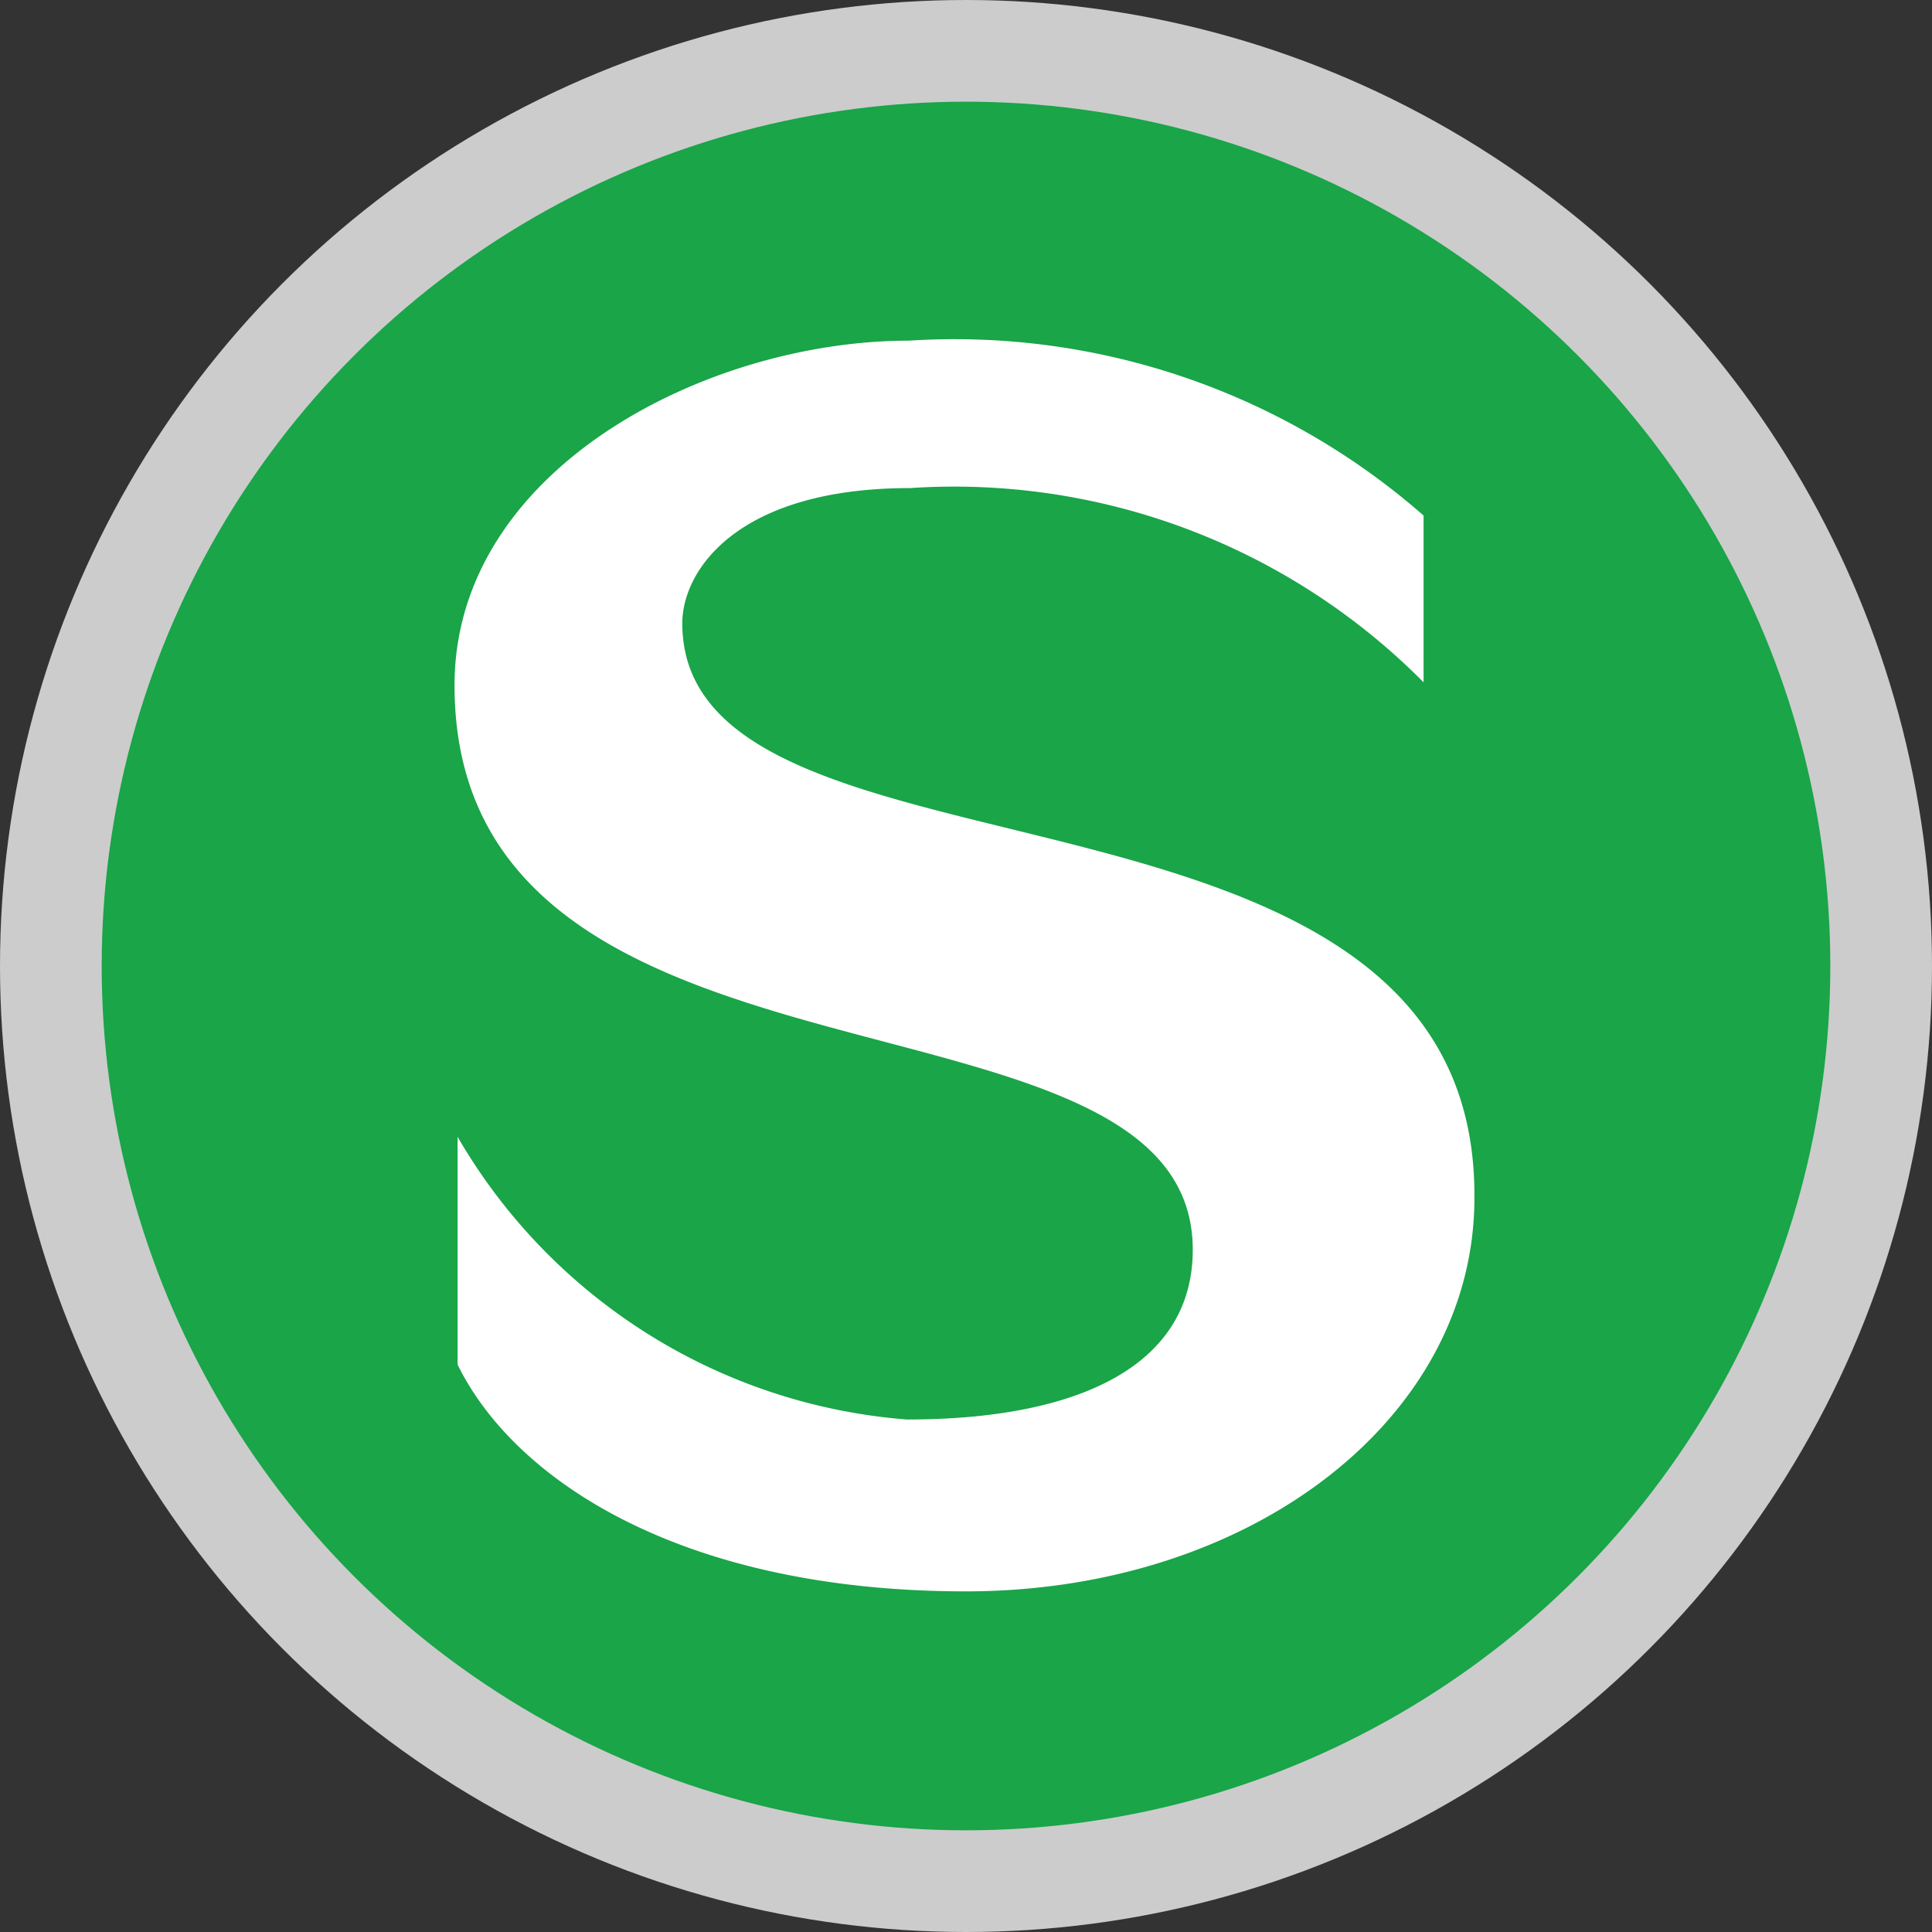 <svg xmlns="http://www.w3.org/2000/svg" width="19" height="19" viewBox="0 0 19 19"><rect x="0" y="0" width="19" height="19" fill="#333333" stroke="none"/><title>de-s-bahn</title><circle cx="9.5" cy="9.5" r="9.5" fill="#fff" opacity=".75"/><circle cx="9.5" cy="9.5" r="8.5" fill="#19a548"/><path d="M6.71 6.13c0-.52.54-1.33 2.24-1.33A6.5 6.5 0 0 1 14 6.71V5.07a7 7 0 0 0-5.06-1.72c-2 0-4.47 1.27-4.47 3.39 0 4.31 7.26 2.76 7.26 5.55 0 1.14-1.12 1.67-2.81 1.67a5.61 5.61 0 0 1-4.42-2.78v2.24c.56 1.14 2.21 2.23 5 2.23s5-1.69 5-3.87c.03-4.48-7.79-2.86-7.79-5.65z" fill="#fff"/><path fill="none" d="M0 0h19v19H0z"/></svg>
